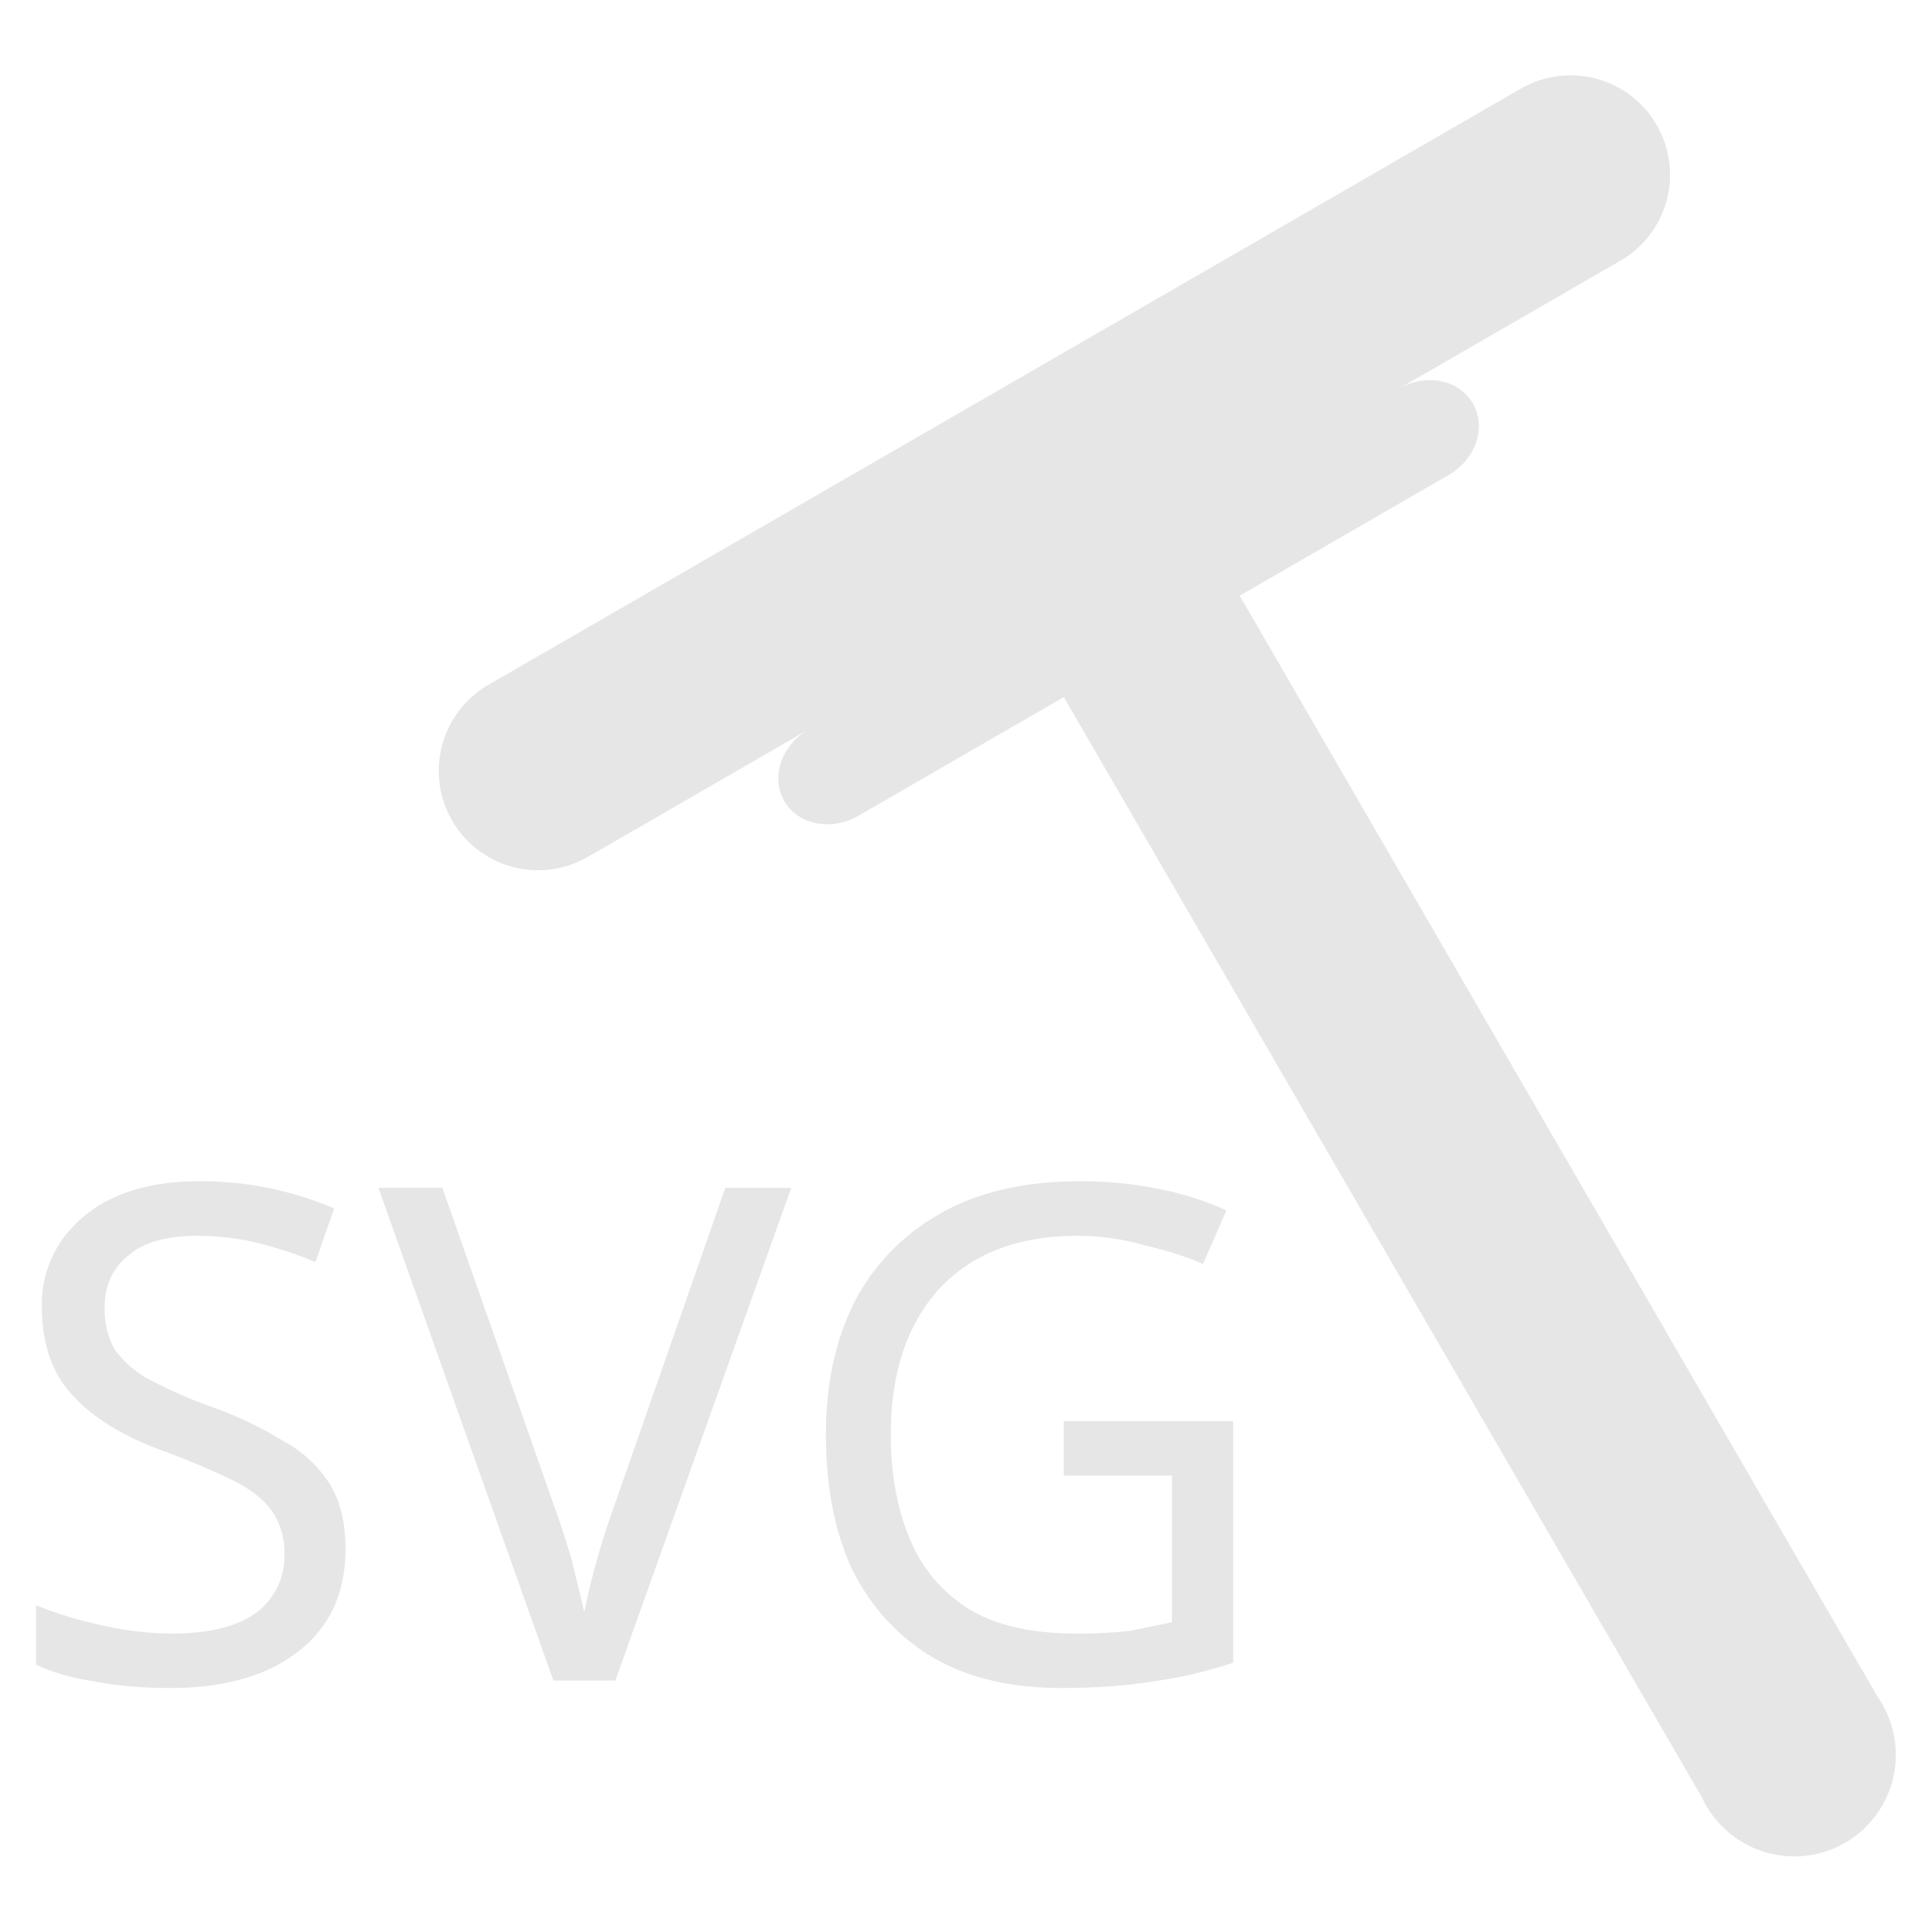 <?xml version="1.0" encoding="UTF-8" standalone="no"?>
<svg
   xmlns:dc="http://purl.org/dc/elements/1.1/"
   xmlns:cc="http://creativecommons.org/ns#"
   xmlns:rdf="http://www.w3.org/1999/02/22-rdf-syntax-ns#"
   xmlns:svg="http://www.w3.org/2000/svg"
   xmlns="http://www.w3.org/2000/svg"
   xmlns:sodipodi="http://sodipodi.sourceforge.net/DTD/sodipodi-0.dtd"
   xmlns:inkscape="http://www.inkscape.org/namespaces/inkscape"
   width="24"
   height="24"
   version="1.1"
   id="svg4"
   sodipodi:docname="svgcleaner.svg"
   inkscape:version="0.92.4 (5da689c313, 2019-01-14)">
  <defs
     id="defs8" />
  <sodipodi:namedview
     pagecolor="#ffffff"
     bordercolor="#666666"
     borderopacity="1"
     objecttolerance="10"
     gridtolerance="10"
     guidetolerance="10"
     inkscape:pageopacity="0"
     inkscape:pageshadow="2"
     inkscape:window-width="1138"
     inkscape:window-height="480"
     id="namedview6"
     showgrid="false"
     inkscape:zoom="9.8333333"
     inkscape:cx="1.0677966"
     inkscape:cy="12"
     inkscape:window-x="0"
     inkscape:window-y="25"
     inkscape:window-maximized="0"
     inkscape:current-layer="svg4" />
  <path
     d="M 19.594,0.939 A 1.237,1.237 0 0 0 18.889,1.103 L 6.068,8.507 a 1.234,1.234 0 1 0 1.234,2.138 l 2.74,-1.582 c -0.336,0.197 -0.47,0.591 -0.3,0.887 0.172,0.297 0.584,0.379 0.923,0.183 l 2.55,-1.473 7.933,13.679 a 1.262,1.262 0 1 0 2.175,-1.263 L 15.4,7.4 17.994,5.902 C 18.333,5.706 18.468,5.309 18.296,5.012 18.125,4.715 17.714,4.633 17.375,4.829 l 2.75,-1.588 A 1.232,1.232 0 0 0 20.58,1.554 1.232,1.232 0 0 0 19.595,0.939 Z M 2.47,14.674 c -0.39,0 -0.729,0.062 -1.017,0.186 A 1.605,1.605 0 0 0 0.765,15.41 1.393,1.393 0 0 0 0.52,16.228 c 0,0.475 0.132,0.848 0.397,1.121 0.257,0.28 0.65,0.514 1.18,0.7 0.365,0.141 0.653,0.266 0.863,0.375 0.21,0.116 0.358,0.245 0.444,0.386 a 0.903,0.903 0 0 1 0.128,0.5 0.865,0.865 0 0 1 -0.35,0.724 c -0.234,0.172 -0.58,0.258 -1.039,0.258 -0.311,0 -0.623,-0.039 -0.935,-0.116 a 4.685,4.685 0 0 1 -0.76,-0.235 v 0.737 c 0.187,0.093 0.43,0.163 0.726,0.21 0.288,0.054 0.603,0.081 0.946,0.081 0.67,0 1.198,-0.152 1.587,-0.455 0.39,-0.304 0.585,-0.728 0.585,-1.273 0,-0.32 -0.063,-0.584 -0.188,-0.794 A 1.533,1.533 0 0 0 3.532,17.909 4.623,4.623 0 0 0 2.632,17.478 5.855,5.855 0 0 1 1.839,17.128 1.245,1.245 0 0 1 1.419,16.754 1.007,1.007 0 0 1 1.301,16.239 c 0,-0.273 0.098,-0.486 0.293,-0.642 0.187,-0.164 0.471,-0.245 0.853,-0.245 0.265,0 0.521,0.03 0.77,0.093 0.25,0.062 0.483,0.14 0.701,0.234 l 0.233,-0.667 a 4.19,4.19 0 0 0 -1.68,-0.338 z m 10.944,0 c -0.67,0 -1.239,0.128 -1.706,0.385 -0.475,0.265 -0.836,0.63 -1.085,1.098 -0.242,0.475 -0.363,1.028 -0.363,1.659 0,0.654 0.109,1.215 0.327,1.682 0.234,0.467 0.566,0.83 0.994,1.087 0.436,0.257 0.97,0.384 1.6,0.384 0.428,0 0.81,-0.027 1.144,-0.082 0.335,-0.046 0.665,-0.123 0.993,-0.232 v -3.002 h -2.103 v 0.677 h 1.344 v 1.822 l -0.514,0.106 a 5.698,5.698 0 0 1 -0.689,0.034 c -0.545,0 -0.986,-0.102 -1.32,-0.304 A 1.844,1.844 0 0 1 11.3,19.112 c -0.156,-0.374 -0.234,-0.806 -0.234,-1.296 0,-0.756 0.198,-1.355 0.595,-1.799 0.413,-0.444 0.986,-0.665 1.718,-0.665 0.289,0 0.565,0.038 0.83,0.116 0.28,0.063 0.525,0.141 0.735,0.234 l 0.291,-0.666 a 3.893,3.893 0 0 0 -0.85,-0.269 4.83,4.83 0 0 0 -0.971,-0.093 z m -8.713,0.081 2.173,6.121 h 0.77 l 2.185,-6.12 H 9.01 L 7.644,18.668 A 9.615,9.615 0 0 0 7.258,20.024 L 7.106,19.393 A 10.65,10.65 0 0 0 6.874,18.681 L 5.495,14.755 Z"
     id="path2"
     inkscape:connector-curvature="0"
     style="fill:#e6e6e6" />
</svg>
